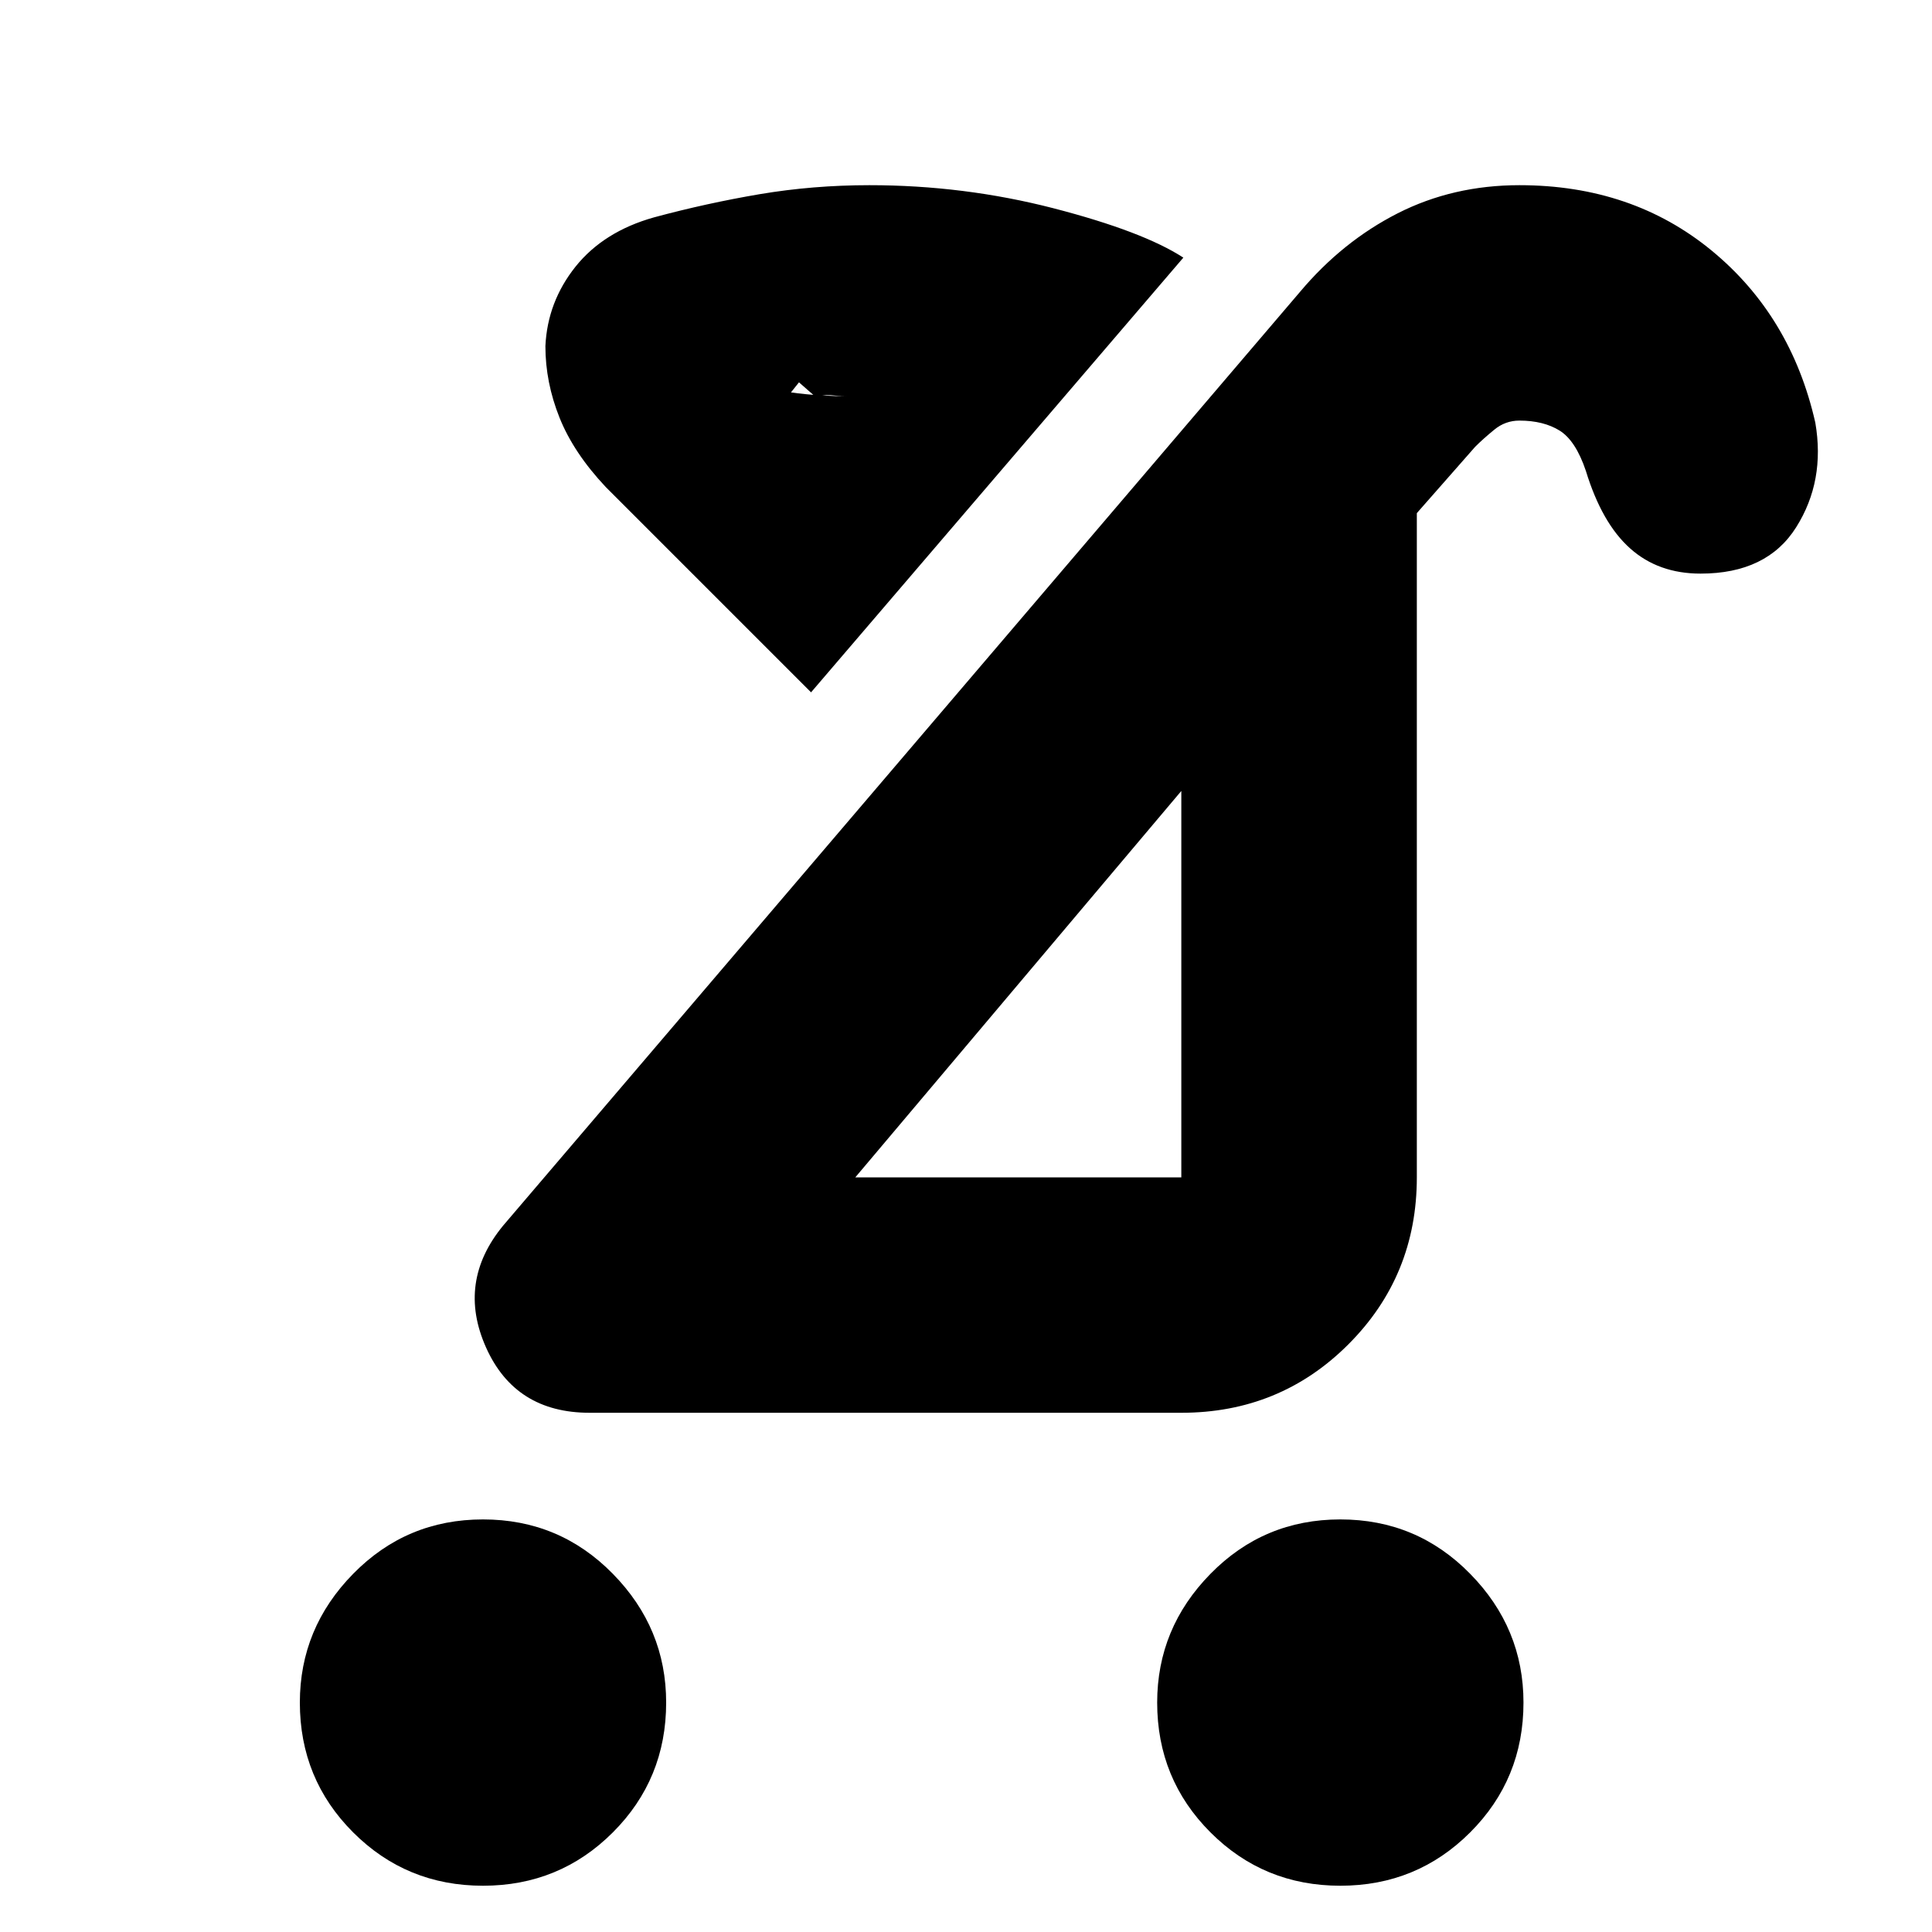 <svg xmlns="http://www.w3.org/2000/svg" height="20" width="20"><path d="M13.875 19.521Q13.083 19.521 12.531 18.969Q11.979 18.417 11.979 17.625Q11.979 16.854 12.531 16.292Q13.083 15.729 13.875 15.729Q14.667 15.729 15.219 16.292Q15.771 16.854 15.771 17.625Q15.771 18.417 15.219 18.969Q14.667 19.521 13.875 19.521ZM5 19.521Q4.208 19.521 3.656 18.969Q3.104 18.417 3.104 17.625Q3.104 16.854 3.656 16.292Q4.208 15.729 5 15.729Q5.792 15.729 6.344 16.292Q6.896 16.854 6.896 17.625Q6.896 18.417 6.344 18.969Q5.792 19.521 5 19.521ZM8.854 12.188H12.229Q12.229 12.188 12.229 12.188Q12.229 12.188 12.229 12.188V8.188ZM6.104 14.625Q5.333 14.625 5.031 13.948Q4.729 13.271 5.208 12.688L13.458 3.021Q13.896 2.5 14.469 2.208Q15.042 1.917 15.729 1.917Q16.896 1.917 17.719 2.594Q18.542 3.271 18.792 4.375Q18.896 4.979 18.594 5.458Q18.292 5.938 17.604 5.938Q17.167 5.938 16.875 5.677Q16.583 5.417 16.417 4.875Q16.312 4.562 16.146 4.458Q15.979 4.354 15.729 4.354Q15.583 4.354 15.469 4.448Q15.354 4.542 15.271 4.625L14.667 5.312V12.188Q14.667 13.208 13.958 13.917Q13.25 14.625 12.229 14.625ZM8.396 7.167 6.271 5.042Q5.938 4.688 5.792 4.323Q5.646 3.958 5.646 3.583Q5.667 3.125 5.958 2.76Q6.25 2.396 6.771 2.25Q7.312 2.104 7.865 2.01Q8.417 1.917 9 1.917Q9.979 1.917 10.906 2.156Q11.833 2.396 12.25 2.667ZM8.271 3.958 8.188 4.062Q8.333 4.083 8.51 4.094Q8.688 4.104 8.833 4.104Q8.708 4.104 8.635 4.094Q8.562 4.083 8.438 4.104ZM10.562 10.167Q10.562 10.167 10.562 10.167Q10.562 10.167 10.562 10.167ZM8.271 3.958Q8.271 3.958 8.271 3.958Q8.271 3.958 8.271 3.958Q8.271 3.958 8.271 3.958Q8.271 3.958 8.271 3.958Z"/></svg>